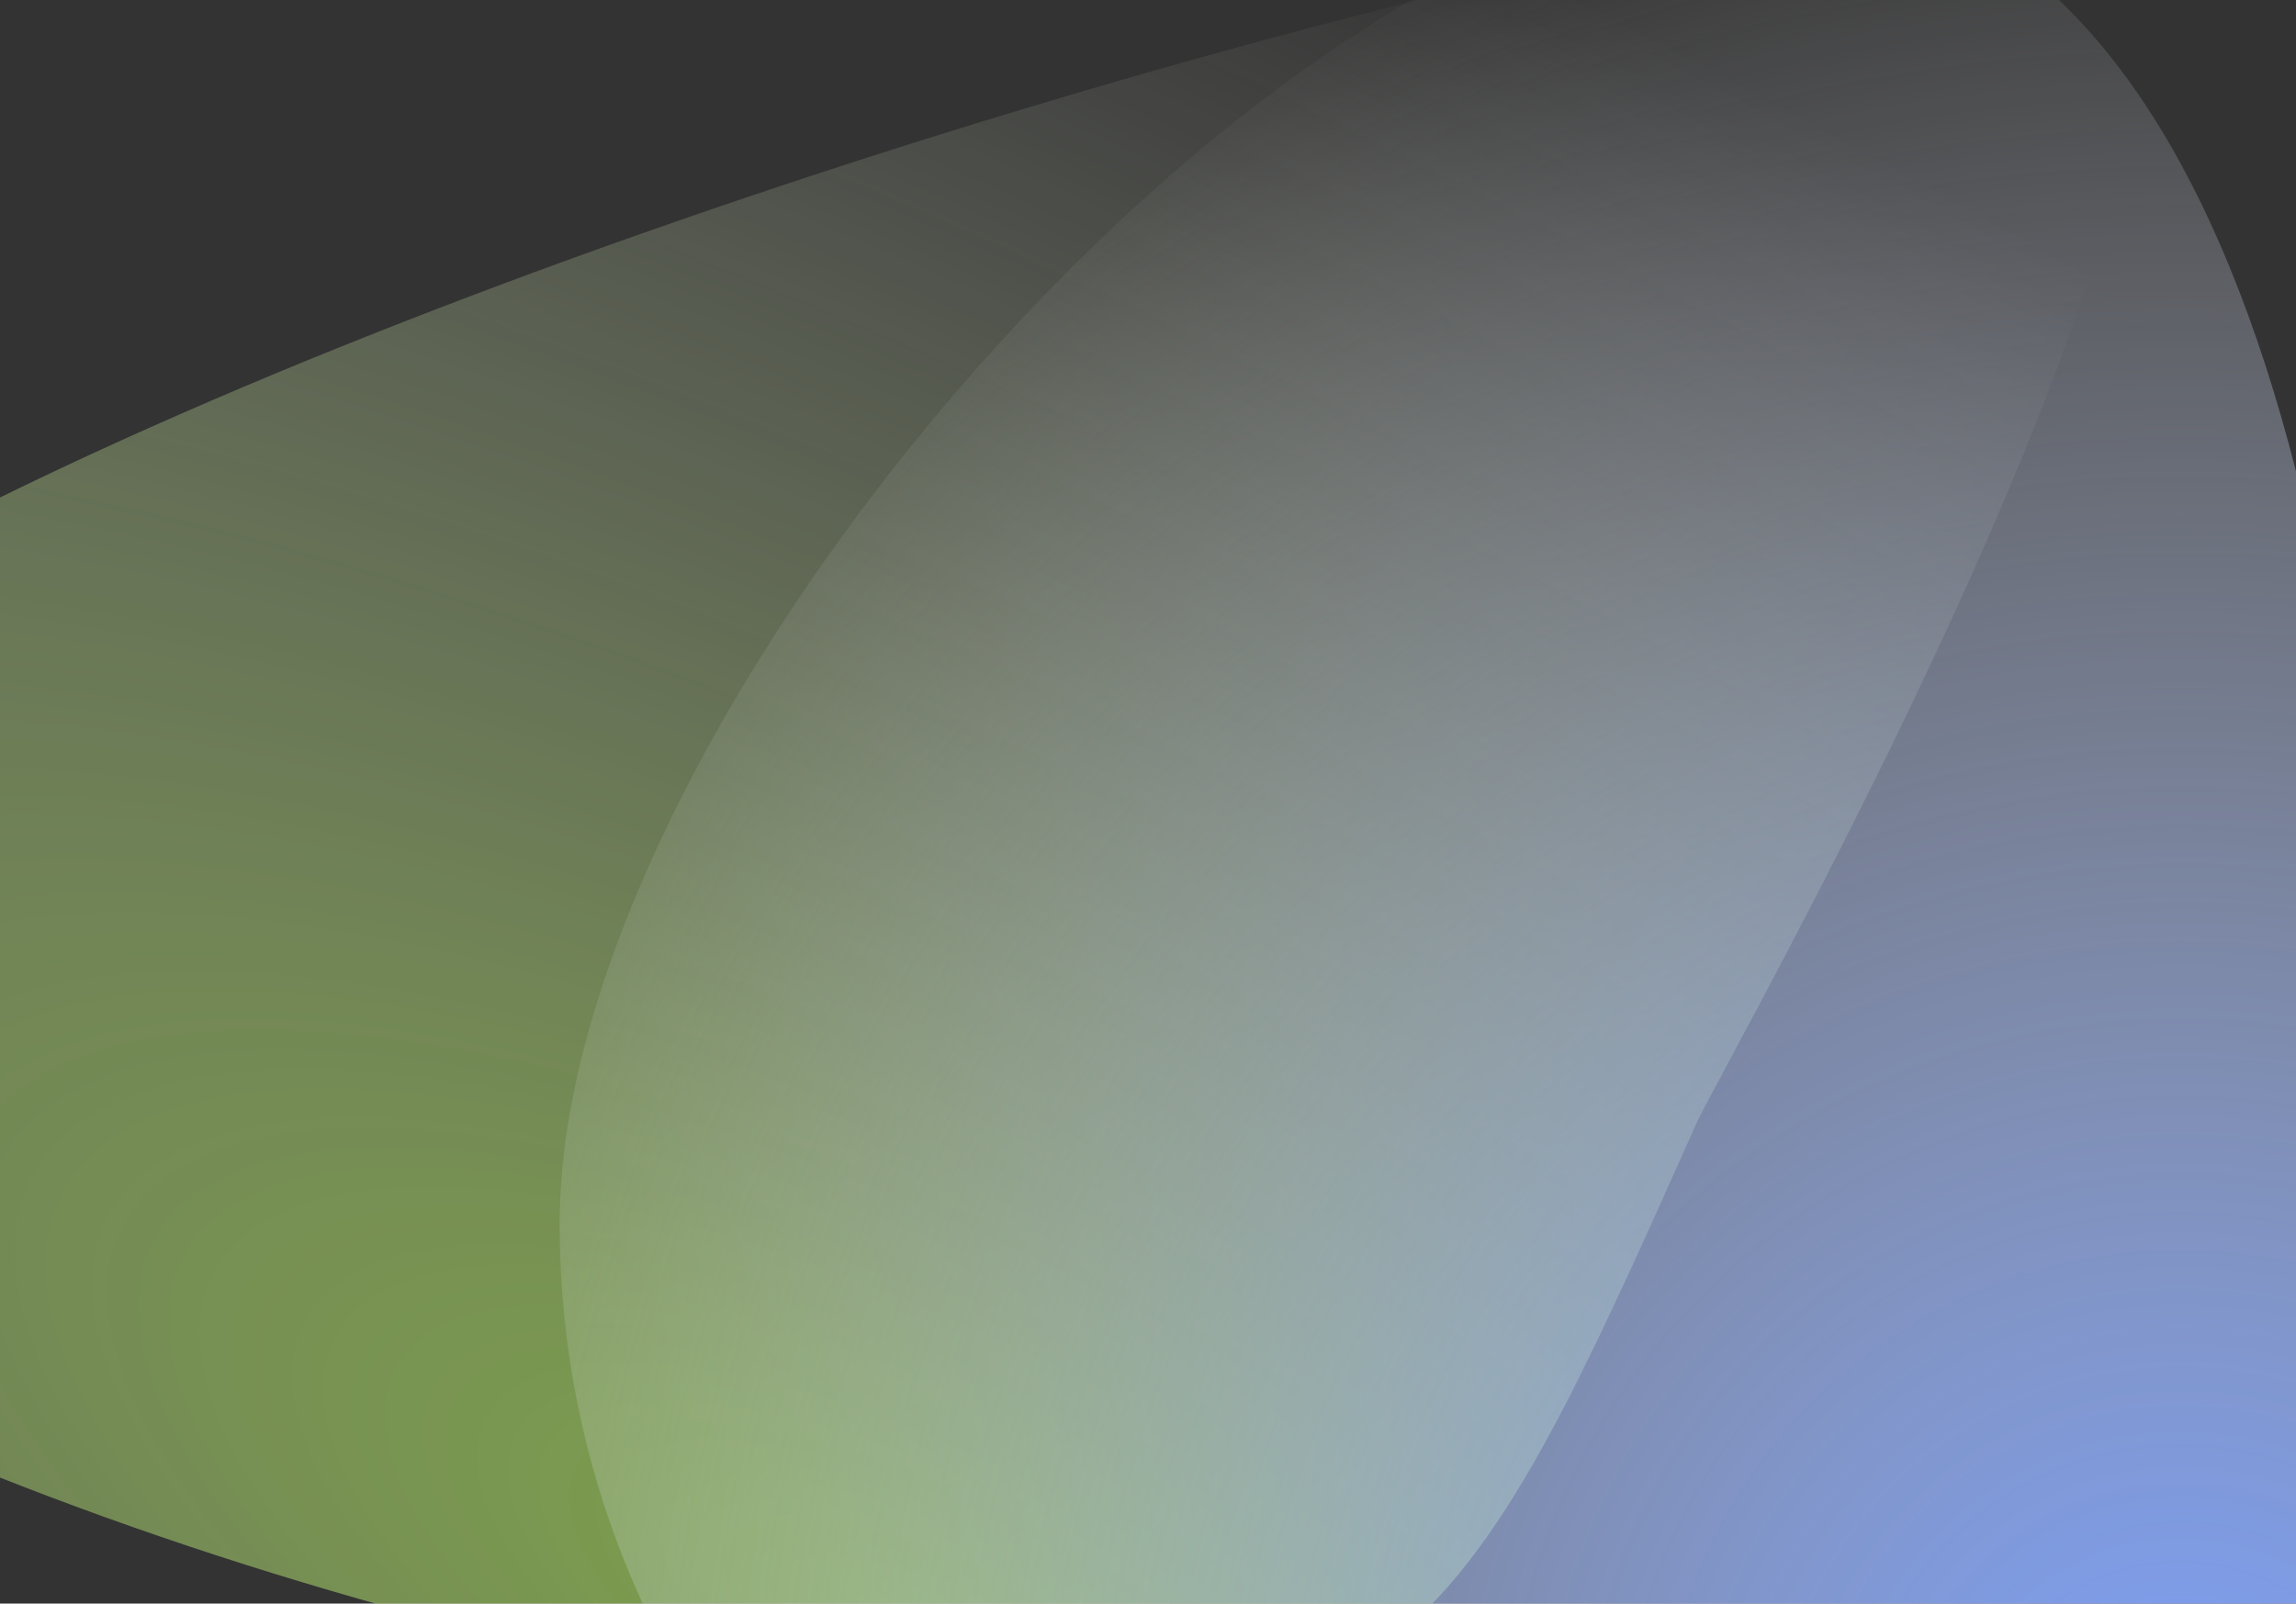 <svg width="1440" height="1006" viewBox="0 0 1440 1006" fill="none" xmlns="http://www.w3.org/2000/svg">
<rect x="0" y="0" width="1440" height="1006" fill="#333333" stroke="none"/>
<g clip-path="url(#clip0_26_3702)">
<path opacity="0.55" d="M1063.98 704.708C942.524 976.89 895.029 1082.45 686.618 1082.45C478.207 1082.45 -2.056 976.66 -320.526 762.951C-745.37 398.144 1203.52 -138.736 1316.97 -59.048C1439.52 42.373 1080.62 667.424 1063.98 704.708Z" fill="url(#paint0_radial_26_3702)"/>
<path d="M1492 767.5C1492 1082.58 1236.58 1338 921.5 1338C606.422 1338 351 1082.58 351 767.5C351 452.422 798.422 -72.5 1113.5 -72.5C1428.58 -72.5 1492 452.422 1492 767.5Z" fill="url(#paint1_radial_26_3702)"/>
</g>
<defs>
<radialGradient id="paint0_radial_26_3702" cx="0" cy="0" r="1" gradientUnits="userSpaceOnUse" gradientTransform="translate(617.474 1049.45) rotate(-62.949) scale(1107.12 2999.29)">
<stop stop-color="#BCFF5E"/>
<stop offset="1" stop-color="white" stop-opacity="0"/>
</radialGradient>
<radialGradient id="paint1_radial_26_3702" cx="0" cy="0" r="1" gradientUnits="userSpaceOnUse" gradientTransform="translate(1378.5 1102.5) rotate(-132.084) scale(1236.92 1236.92)">
<stop stop-color="#799DF7"/>
<stop offset="1" stop-color="white" stop-opacity="0"/>
</radialGradient>
<clipPath id="clip0_26_3702">
<rect width="1440" height="1006" fill="white"/>
</clipPath>
</defs>
</svg>
